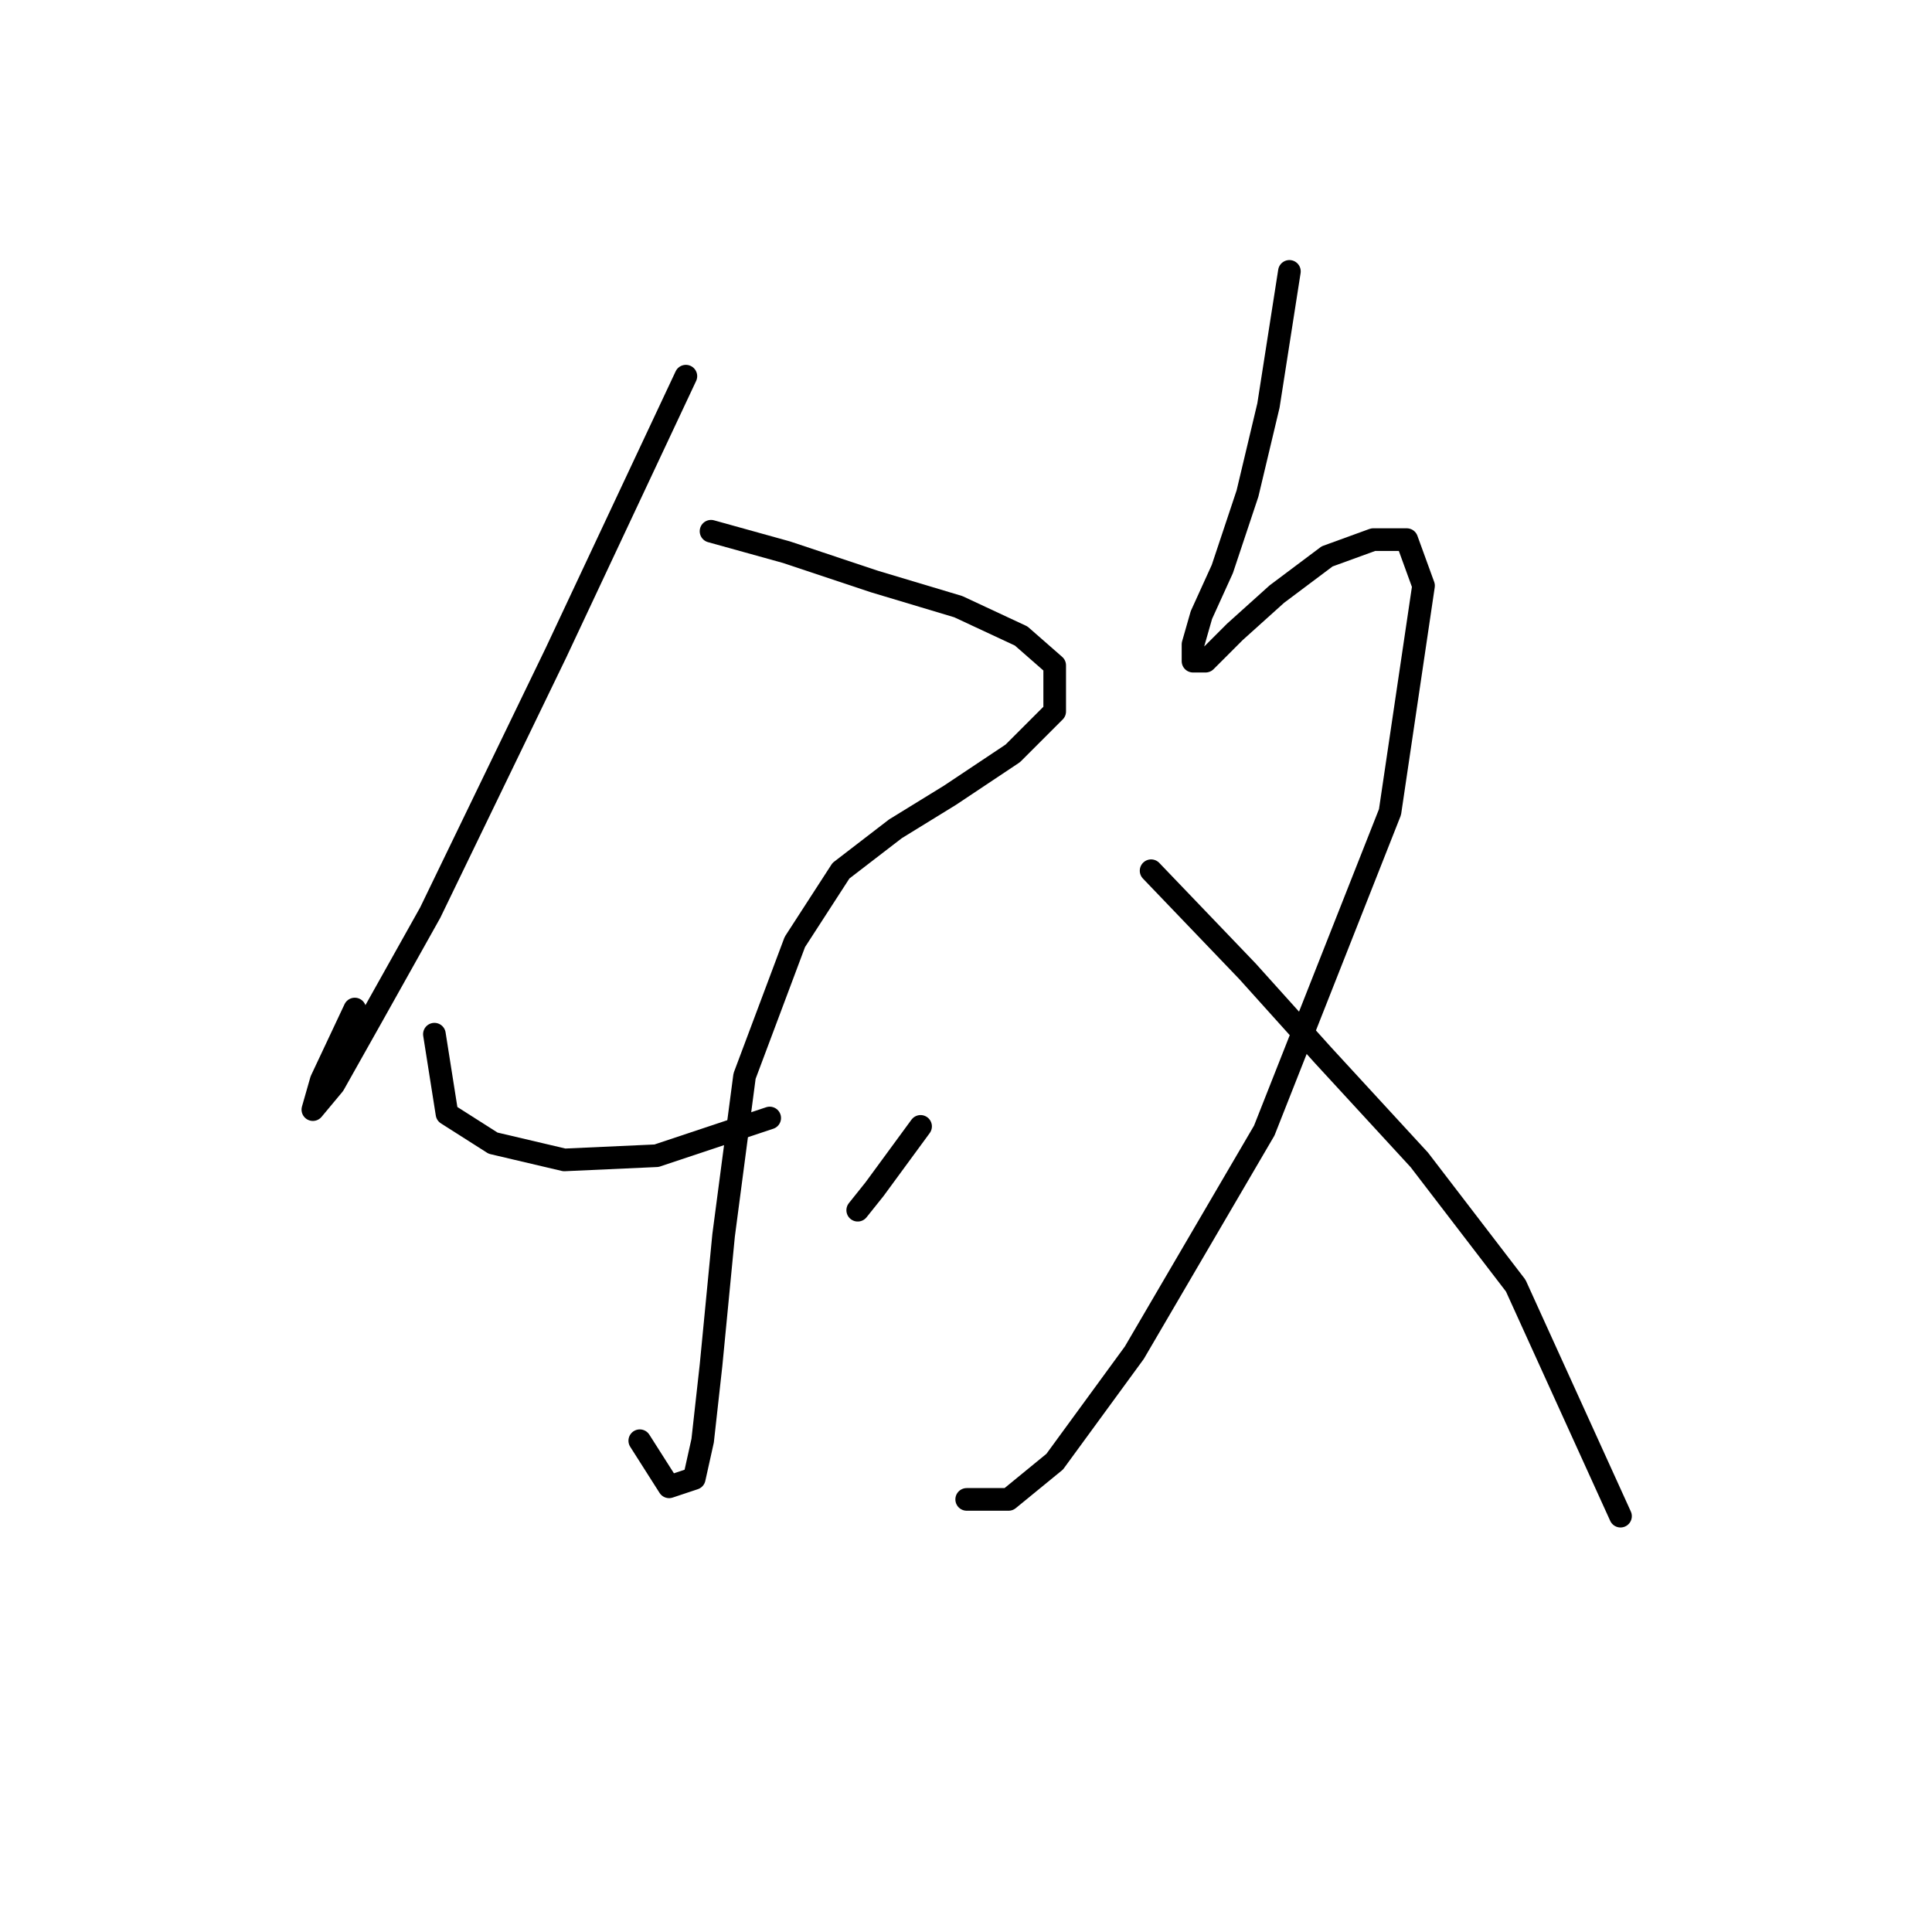 <?xml version="1.0" standalone="no"?>
    <svg width="256" height="256" xmlns="http://www.w3.org/2000/svg" version="1.1">
    <polyline stroke="black" stroke-width="3" stroke-linecap="round" fill="transparent" stroke-linejoin="round" points="90.882 49.844 73.667 86.497 57.006 120.929 49.231 134.812 44.233 143.698 41.456 147.03 42.567 143.143 47.01 133.702 47.01 133.702 " />
        <polyline stroke="black" stroke-width="3" stroke-linecap="round" fill="transparent" stroke-linejoin="round" points="94.215 70.392 104.211 73.168 115.873 77.056 126.98 80.388 135.311 84.275 139.753 88.163 139.753 94.272 134.2 99.825 125.87 105.379 118.65 109.822 111.431 115.375 105.322 124.816 98.657 142.587 95.881 163.691 94.215 180.907 93.104 190.903 91.993 195.901 88.661 197.012 84.774 190.903 84.774 190.903 " />
        <polyline stroke="black" stroke-width="3" stroke-linecap="round" fill="transparent" stroke-linejoin="round" points="57.561 137.034 59.227 147.586 65.336 151.473 74.777 153.694 86.995 153.139 101.99 148.141 101.99 148.141 " />
        <polyline stroke="black" stroke-width="3" stroke-linecap="round" fill="transparent" stroke-linejoin="round" points="121.982 149.252 115.873 157.582 113.652 160.359 113.652 160.359 " />
        <polyline stroke="black" stroke-width="3" stroke-linecap="round" fill="transparent" stroke-linejoin="round" points="170.853 35.96 168.076 53.731 165.3 65.393 161.968 75.39 159.191 81.499 158.08 85.386 158.08 87.608 159.746 87.608 163.634 83.72 169.187 78.722 175.851 73.724 181.96 71.502 186.403 71.502 188.625 77.611 184.182 107.6 167.521 149.807 150.305 179.241 139.753 193.68 133.645 198.678 128.091 198.678 128.091 198.678 " />
        <polyline stroke="black" stroke-width="3" stroke-linecap="round" fill="transparent" stroke-linejoin="round" points="152.527 115.375 165.3 128.704 175.296 139.811 188.069 153.694 200.842 170.355 214.726 200.899 214.726 200.899 " />
        </svg>